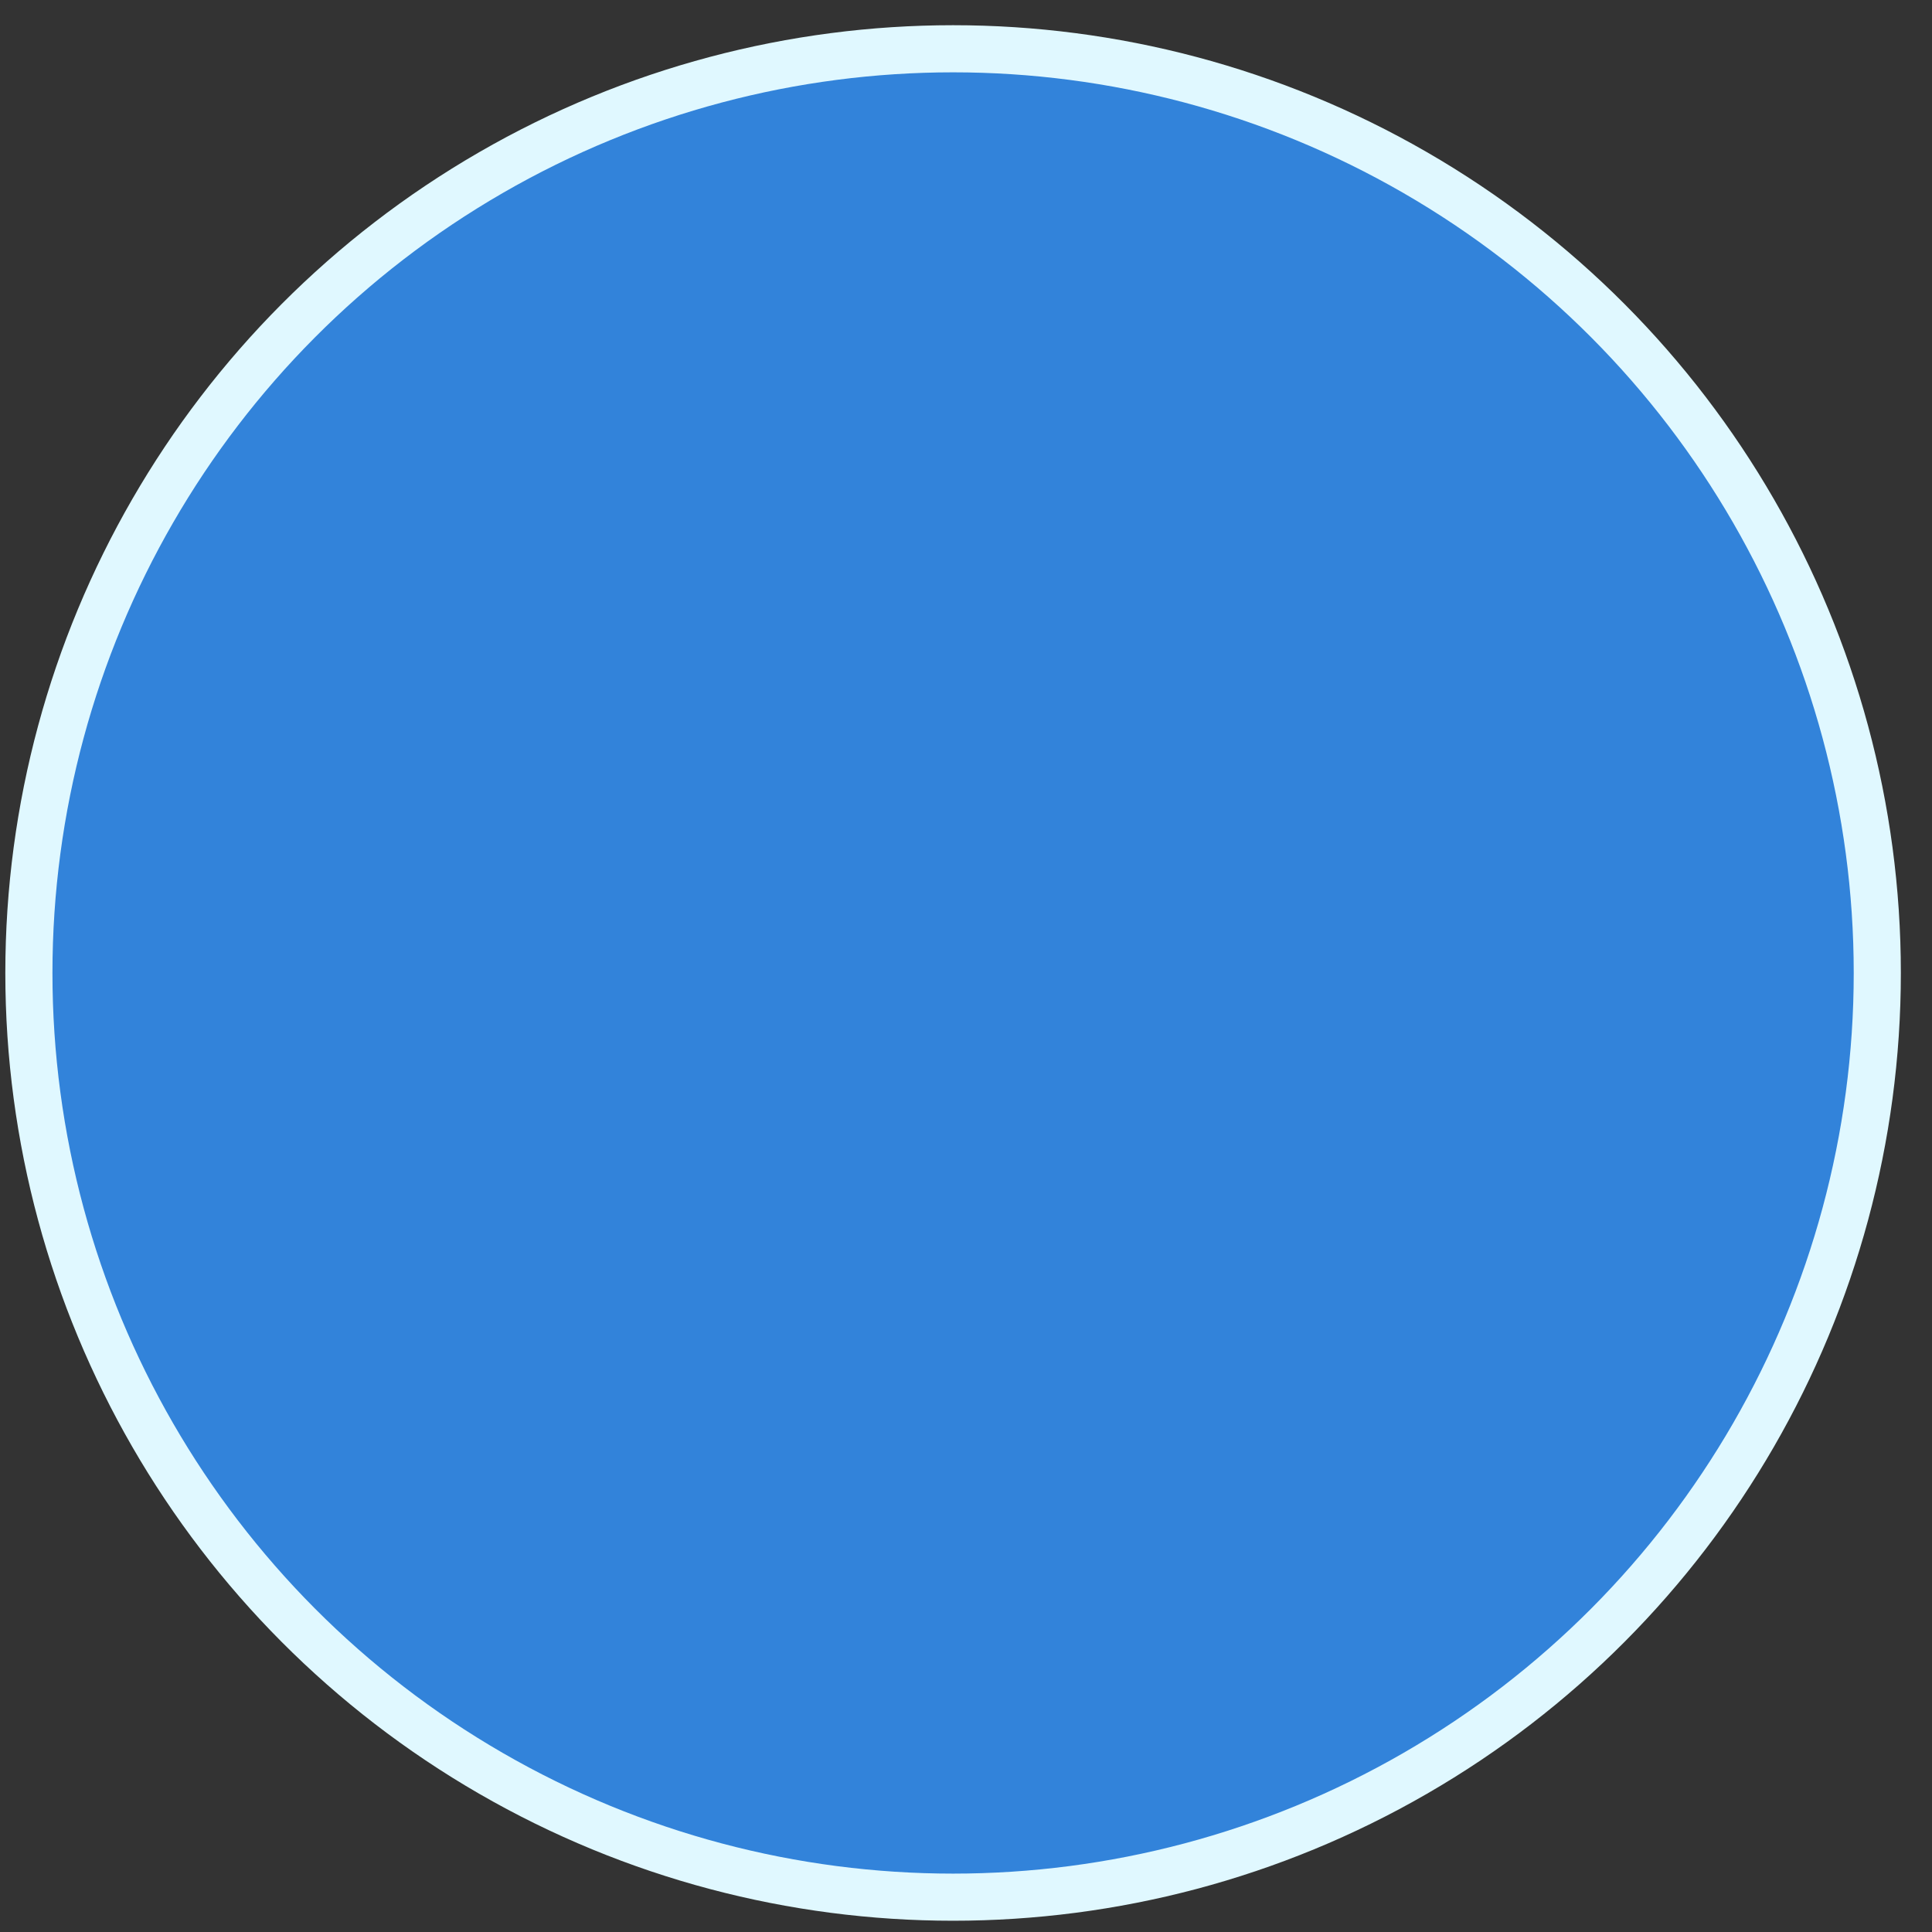 <svg width="41" height="41" xmlns="http://www.w3.org/2000/svg"><rect width="100%" height="100%" fill="#333333" stroke="none"/><circle cx="20.113" cy="20.113" r="19.613" transform="translate(.113 .535)" fill="#328CEC" stroke="#E0F8FF" fill-rule="evenodd" fill-opacity=".9"/></svg>